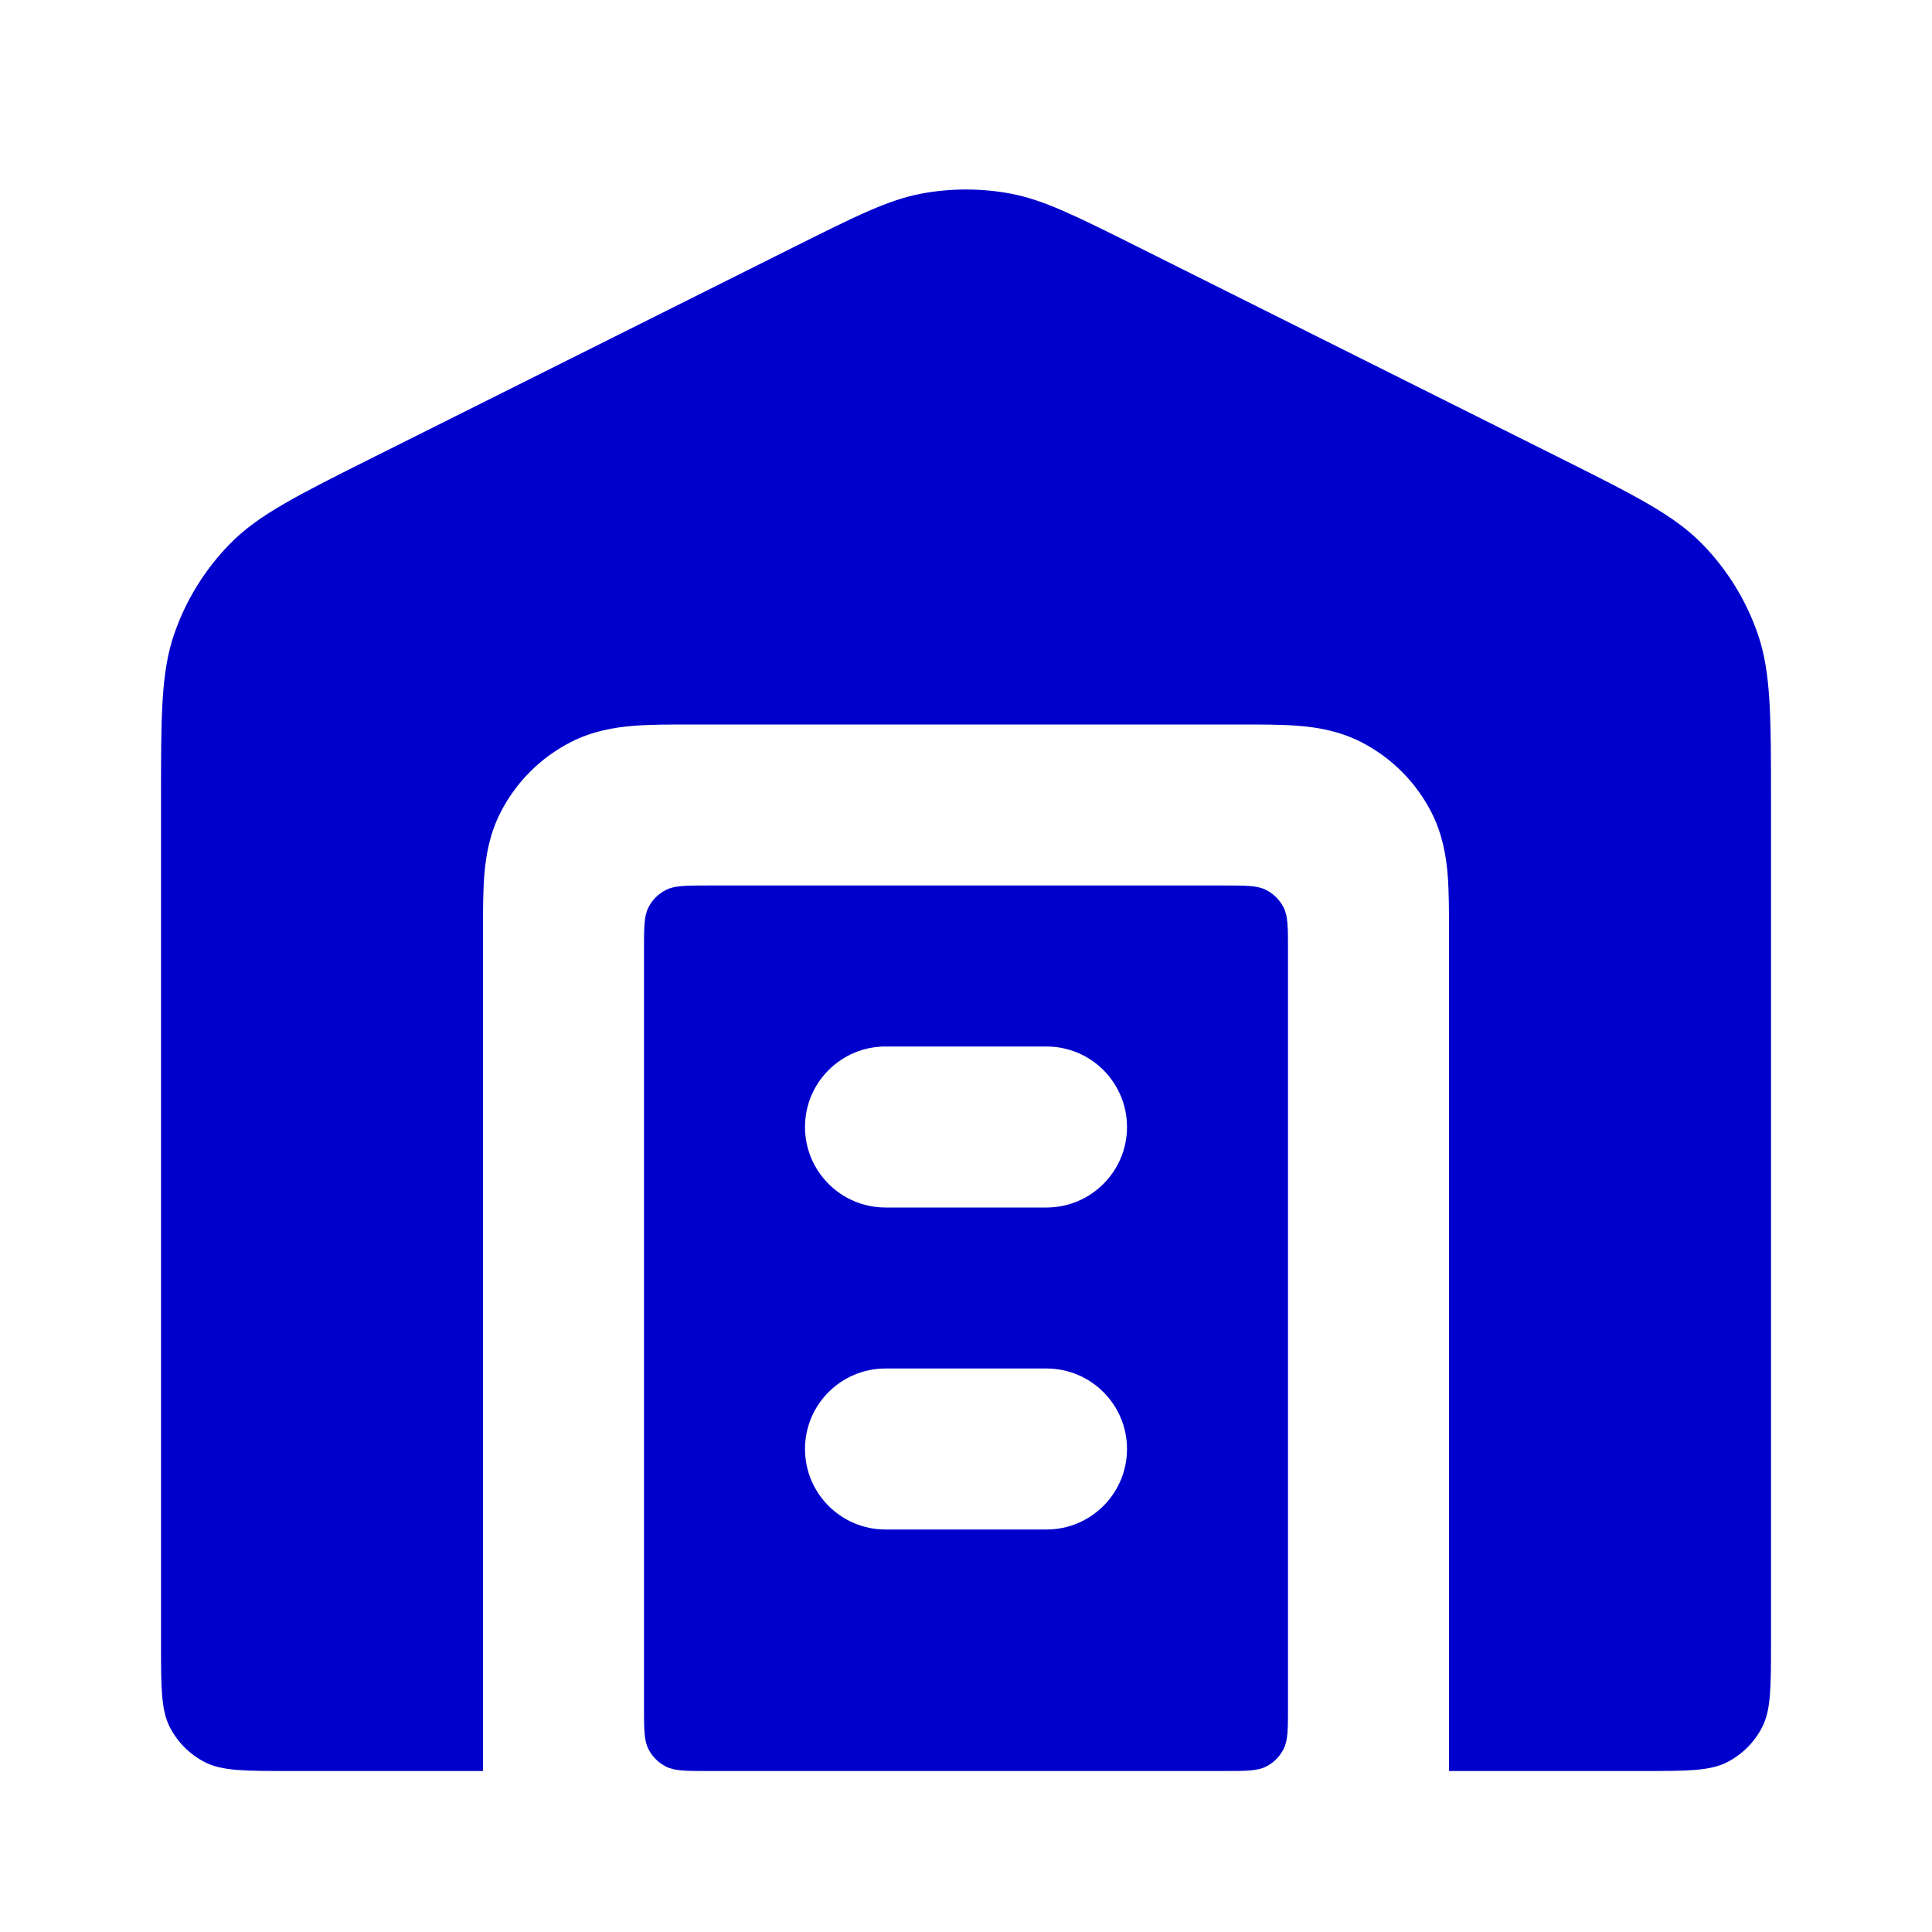 <svg width="24" height="24" viewBox="0 0 24 24" fill="none" xmlns="http://www.w3.org/2000/svg">
<path d="M4.653 5.673L9.853 3.073C10.64 2.68 11.034 2.483 11.447 2.405C11.812 2.337 12.188 2.337 12.553 2.405C12.966 2.483 13.36 2.68 14.147 3.073L19.347 5.673C20.31 6.155 20.791 6.396 21.143 6.755C21.454 7.073 21.691 7.455 21.836 7.876C22 8.351 22 8.89 22 9.966V20.4C22 20.96 22 21.24 21.891 21.454C21.795 21.642 21.642 21.795 21.454 21.891C21.24 22 20.96 22 20.4 22H18L18 11.568C18 11.316 18 11.07 17.983 10.862C17.964 10.633 17.92 10.363 17.782 10.092C17.59 9.716 17.284 9.41 16.908 9.218C16.637 9.08 16.367 9.036 16.138 9.017C15.93 9 15.684 9 15.432 9H8.568C8.316 9 8.07 9 7.862 9.017C7.633 9.036 7.363 9.08 7.092 9.218C6.716 9.41 6.41 9.716 6.218 10.092C6.08 10.363 6.036 10.633 6.017 10.862C6 11.07 6 11.316 6 11.568L6 22H3.6C3.04 22 2.76 22 2.546 21.891C2.358 21.795 2.205 21.642 2.109 21.454C2 21.24 2 20.96 2 20.4V9.966C2 8.89 2 8.351 2.164 7.876C2.309 7.455 2.546 7.073 2.857 6.755C3.209 6.396 3.69 6.155 4.653 5.673Z" fill="#0000CC"/>
<path fill-rule="evenodd" clip-rule="evenodd" d="M8 11.8C8 11.52 8 11.38 8.055 11.273C8.102 11.179 8.179 11.102 8.273 11.055C8.38 11 8.52 11 8.8 11H15.2C15.48 11 15.62 11 15.727 11.055C15.821 11.102 15.898 11.179 15.945 11.273C16 11.38 16 11.52 16 11.8V21.2C16 21.48 16 21.62 15.945 21.727C15.898 21.821 15.821 21.898 15.727 21.945C15.62 22 15.48 22 15.2 22H8.8C8.52 22 8.38 22 8.273 21.945C8.179 21.898 8.102 21.821 8.055 21.727C8 21.62 8 21.48 8 21.2V11.8ZM11 13C10.448 13 10 13.448 10 14C10 14.552 10.448 15 11 15H13C13.552 15 14 14.552 14 14C14 13.448 13.552 13 13 13H11ZM11 17C10.448 17 10 17.448 10 18C10 18.552 10.448 19 11 19H13C13.552 19 14 18.552 14 18C14 17.448 13.552 17 13 17H11Z" fill="#0000CC"/>
</svg>

